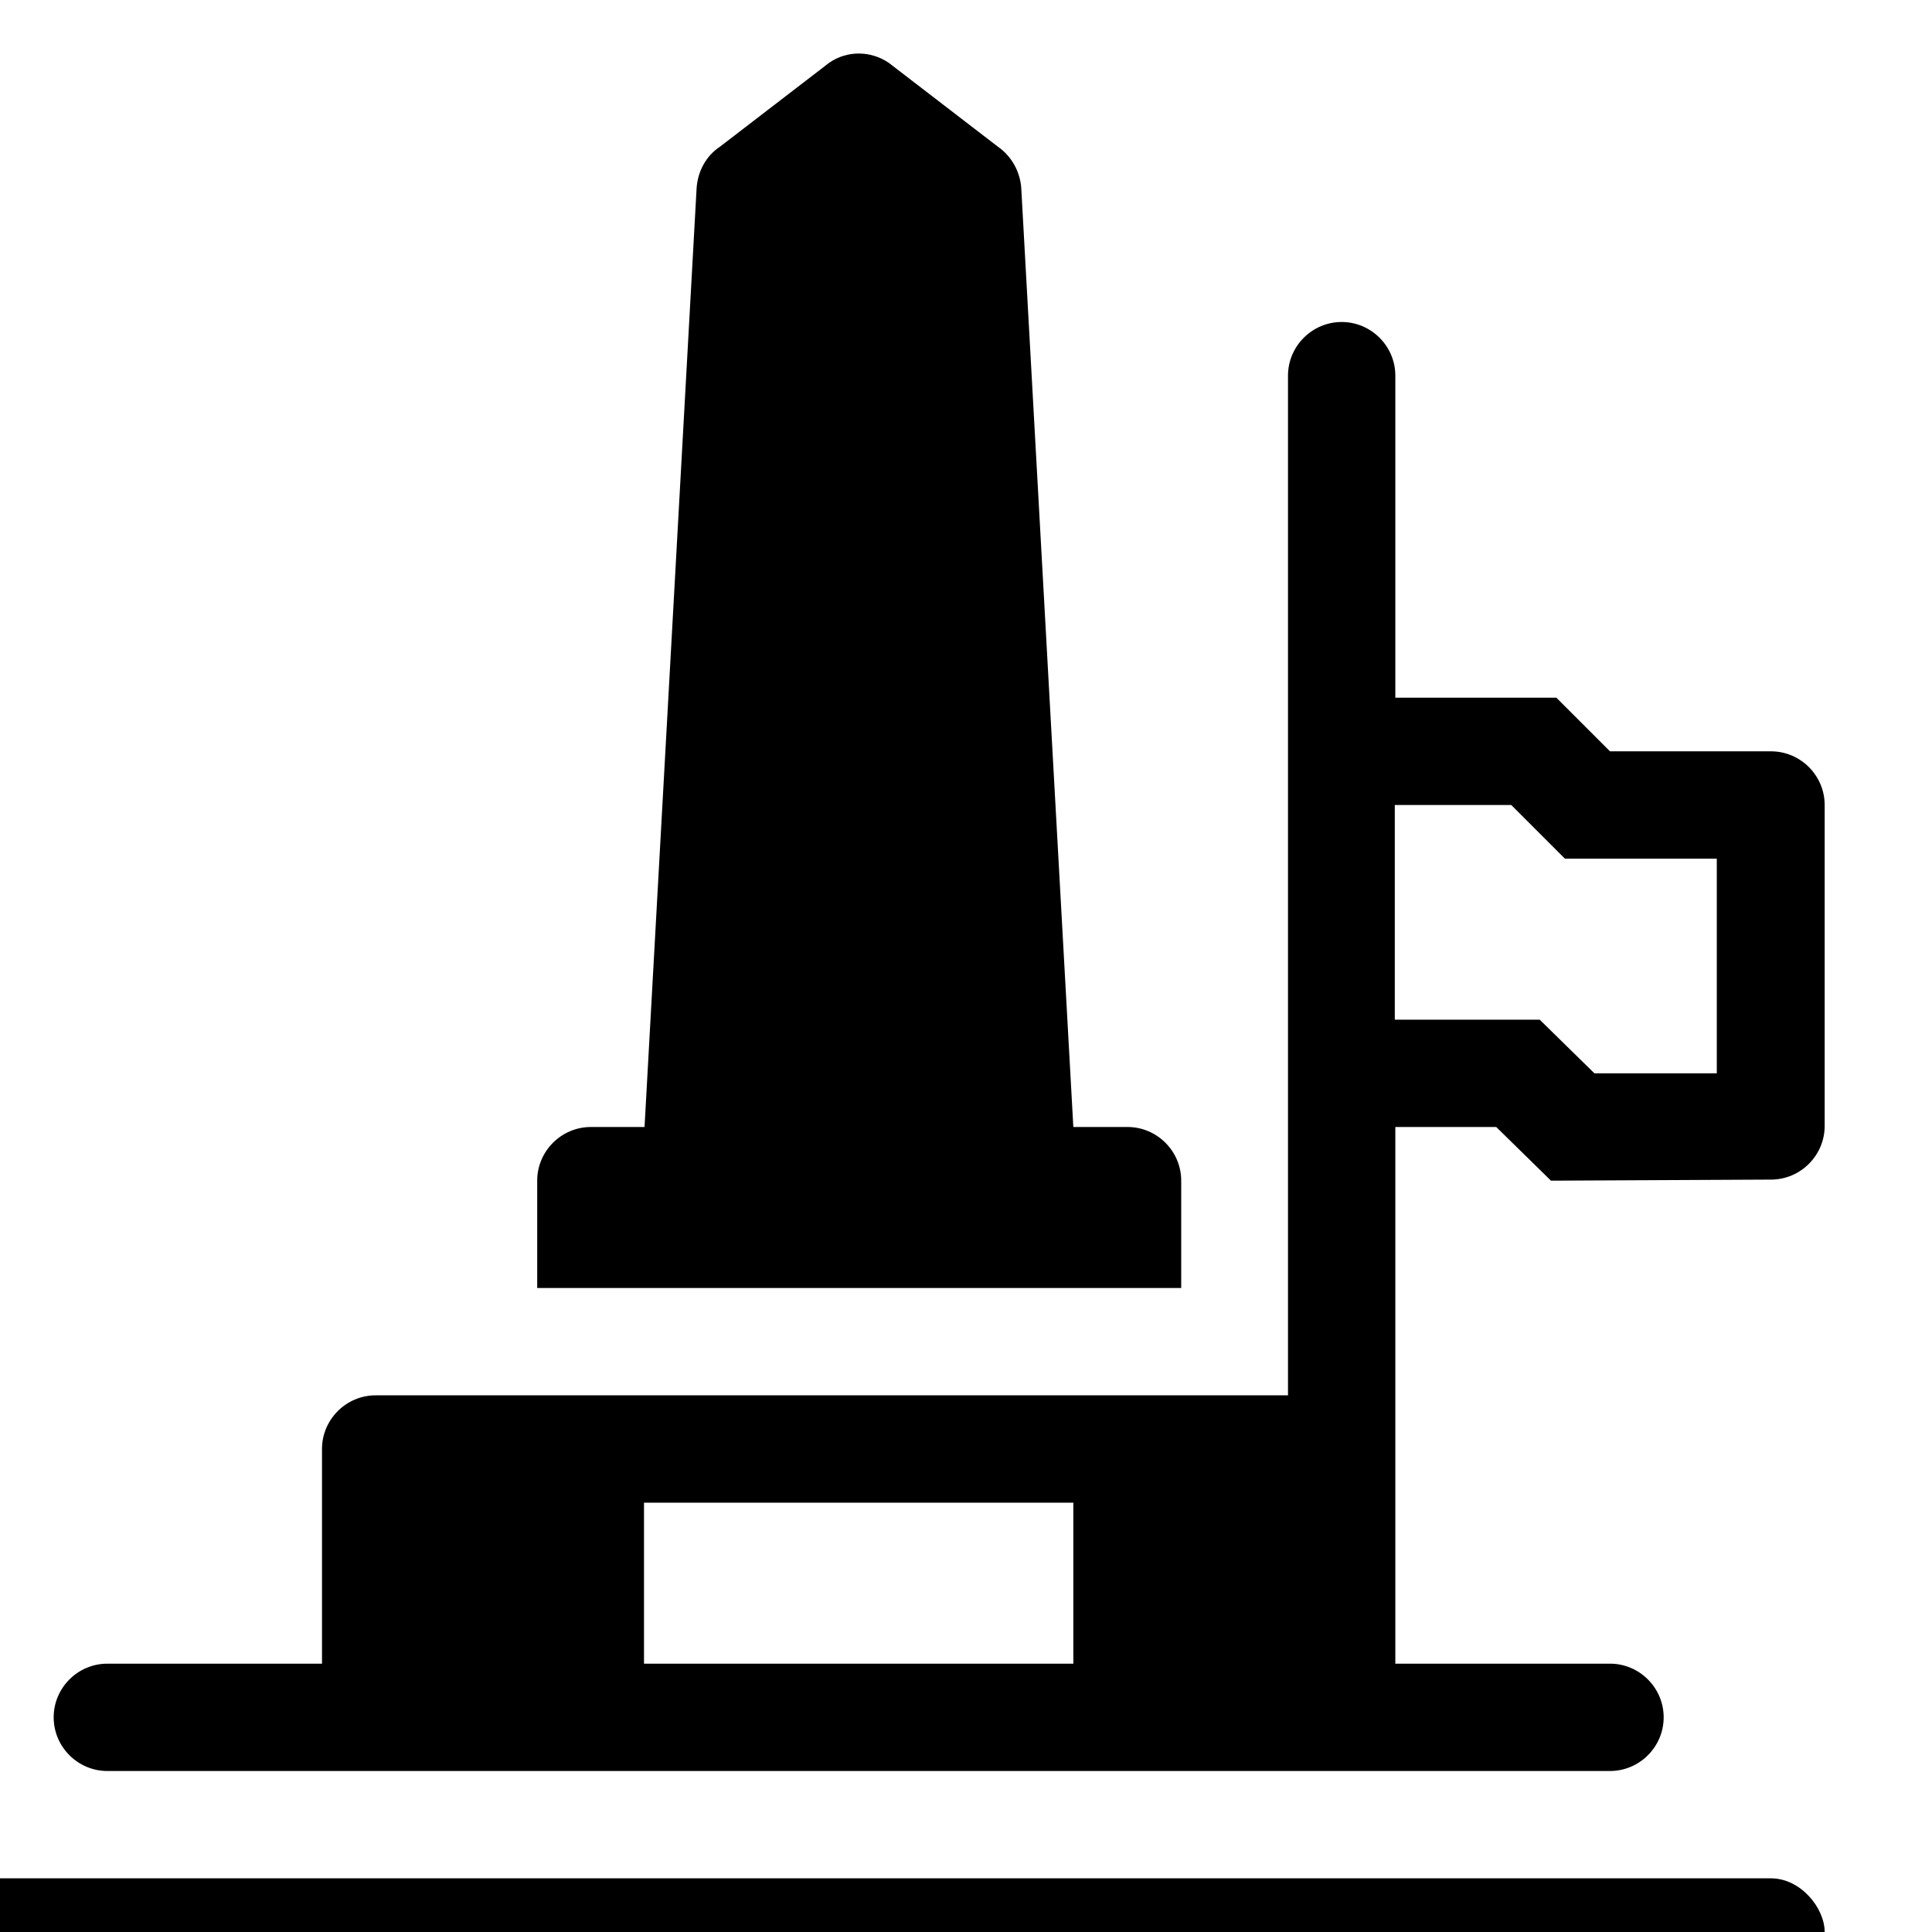 <?xml version="1.0" encoding="UTF-8"?><svg id="Layer_1" xmlns="http://www.w3.org/2000/svg" width="36" height="36" viewBox="0 0 36 36"><rect x="-2" y="35" width="36" height="2" rx="1" ry="1"/><path d="m21,21h-1l-.97-17.49c-.02-.31-.18-.6-.44-.78l-2.03-1.56c-.34-.23-.78-.23-1.11,0l-2.03,1.56c-.26.17-.42.46-.44.78l-.97,17.49h-1c-.55,0-1,.45-1,1v2h12v-2c0-.55-.45-1-1-1Z"/><path d="m30,14l-1-1h-3v-6c0-.55-.45-1-1-1s-1,.45-1,1v19H7c-.55,0-1,.45-1,1v4H2c-.55,0-1,.45-1,1h0c0,.55.45,1,1,1h28c.55,0,1-.45,1-1h0c0-.55-.45-1-1-1h-4v-10h1.88l1.02,1,4.1-.02c.55,0,1-.45,1-1v-5.98c0-.55-.45-1-1-1h-3Zm-10,17h-8v-3h8v3Zm12-11h-2.29s-1.02-1-1.02-1h-2.7v-4h2.17l1,1h2.83v4Z"/></svg>
